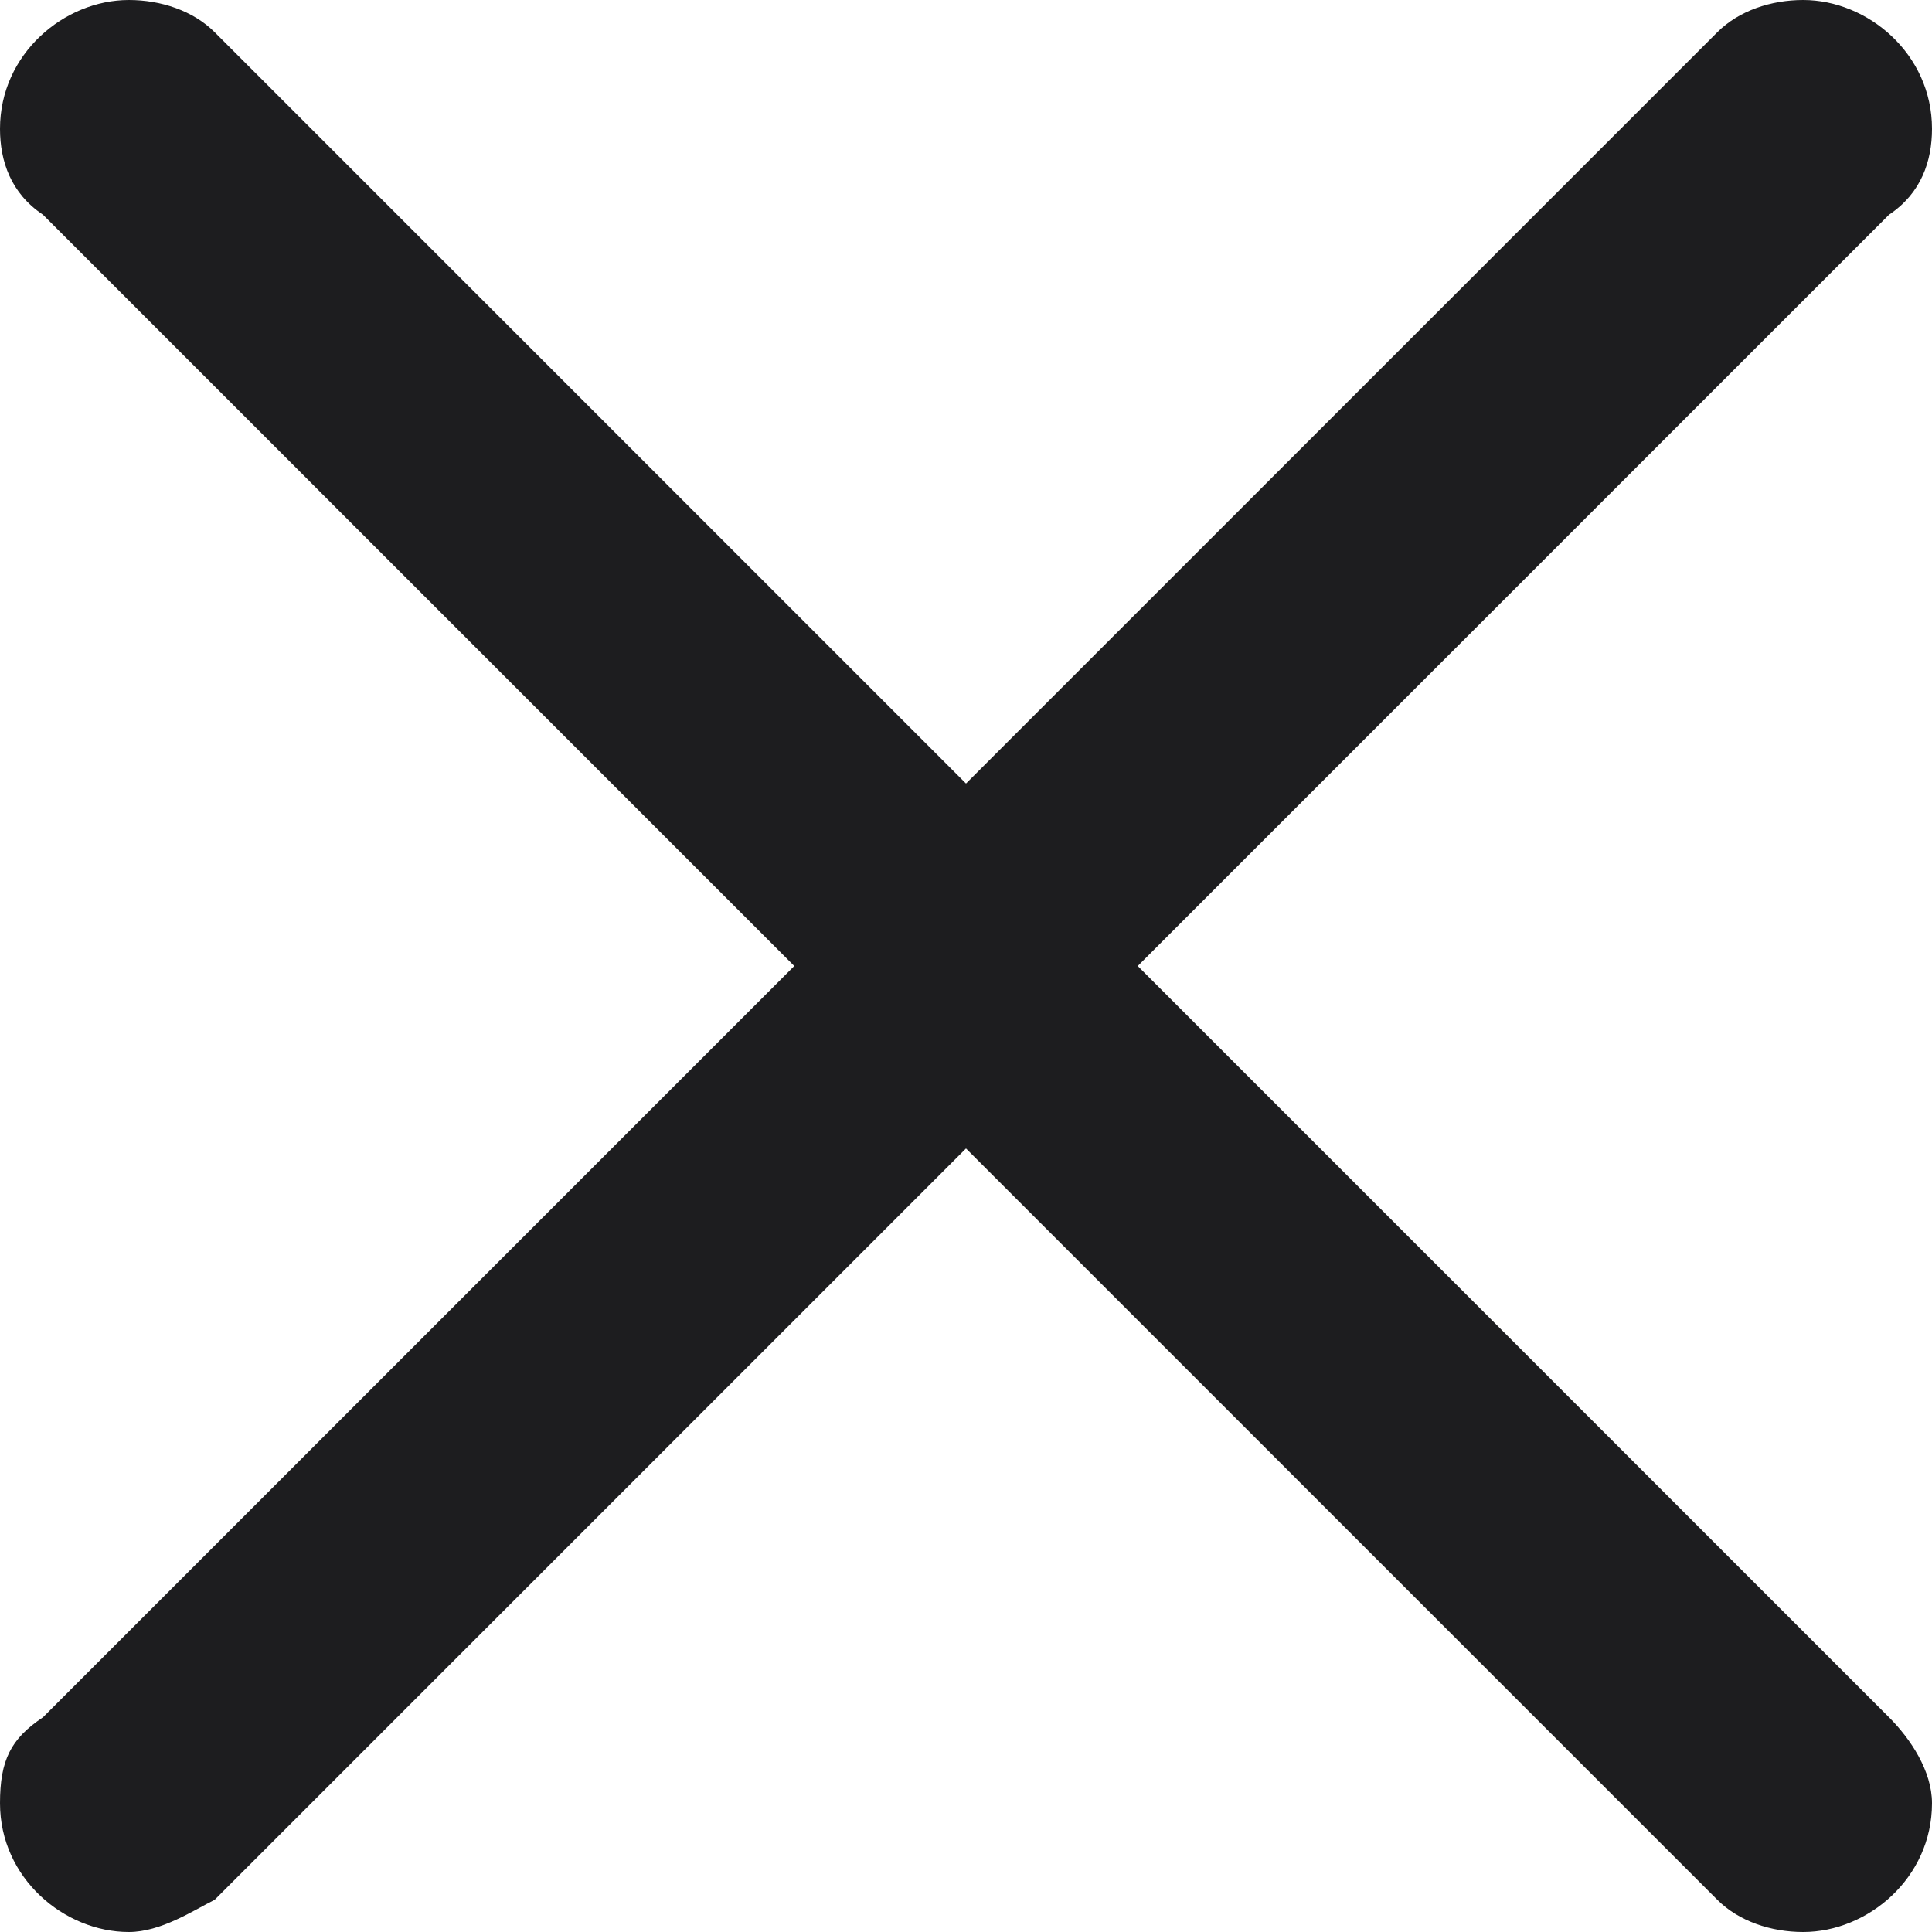 <svg width="18" height="18" viewBox="0 0 18 18" fill="none" xmlns="http://www.w3.org/2000/svg">
<path d="M1.2 18C0.6 18 0 17.5 0 16.8C0 16.4 0.1 16.2 0.4 16L7.4 9L0.4 2C0.1 1.8 0 1.5 0 1.2C0 0.5 0.6 0 1.2 0C1.5 0 1.8 0.1 2 0.3L9 7.3L16 0.3C16.2 0.1 16.5 0 16.8 0C17.4 0 18 0.5 18 1.2C18 1.5 17.9 1.8 17.6 2L10.6 9L17.6 16C17.8 16.2 18 16.5 18 16.8C18 17.5 17.4 18 16.8 18C16.5 18 16.2 17.9 16 17.7L9 10.7L2 17.7C1.8 17.8 1.5 18 1.2 18Z" fill="#1D1D1F"/>
</svg>
